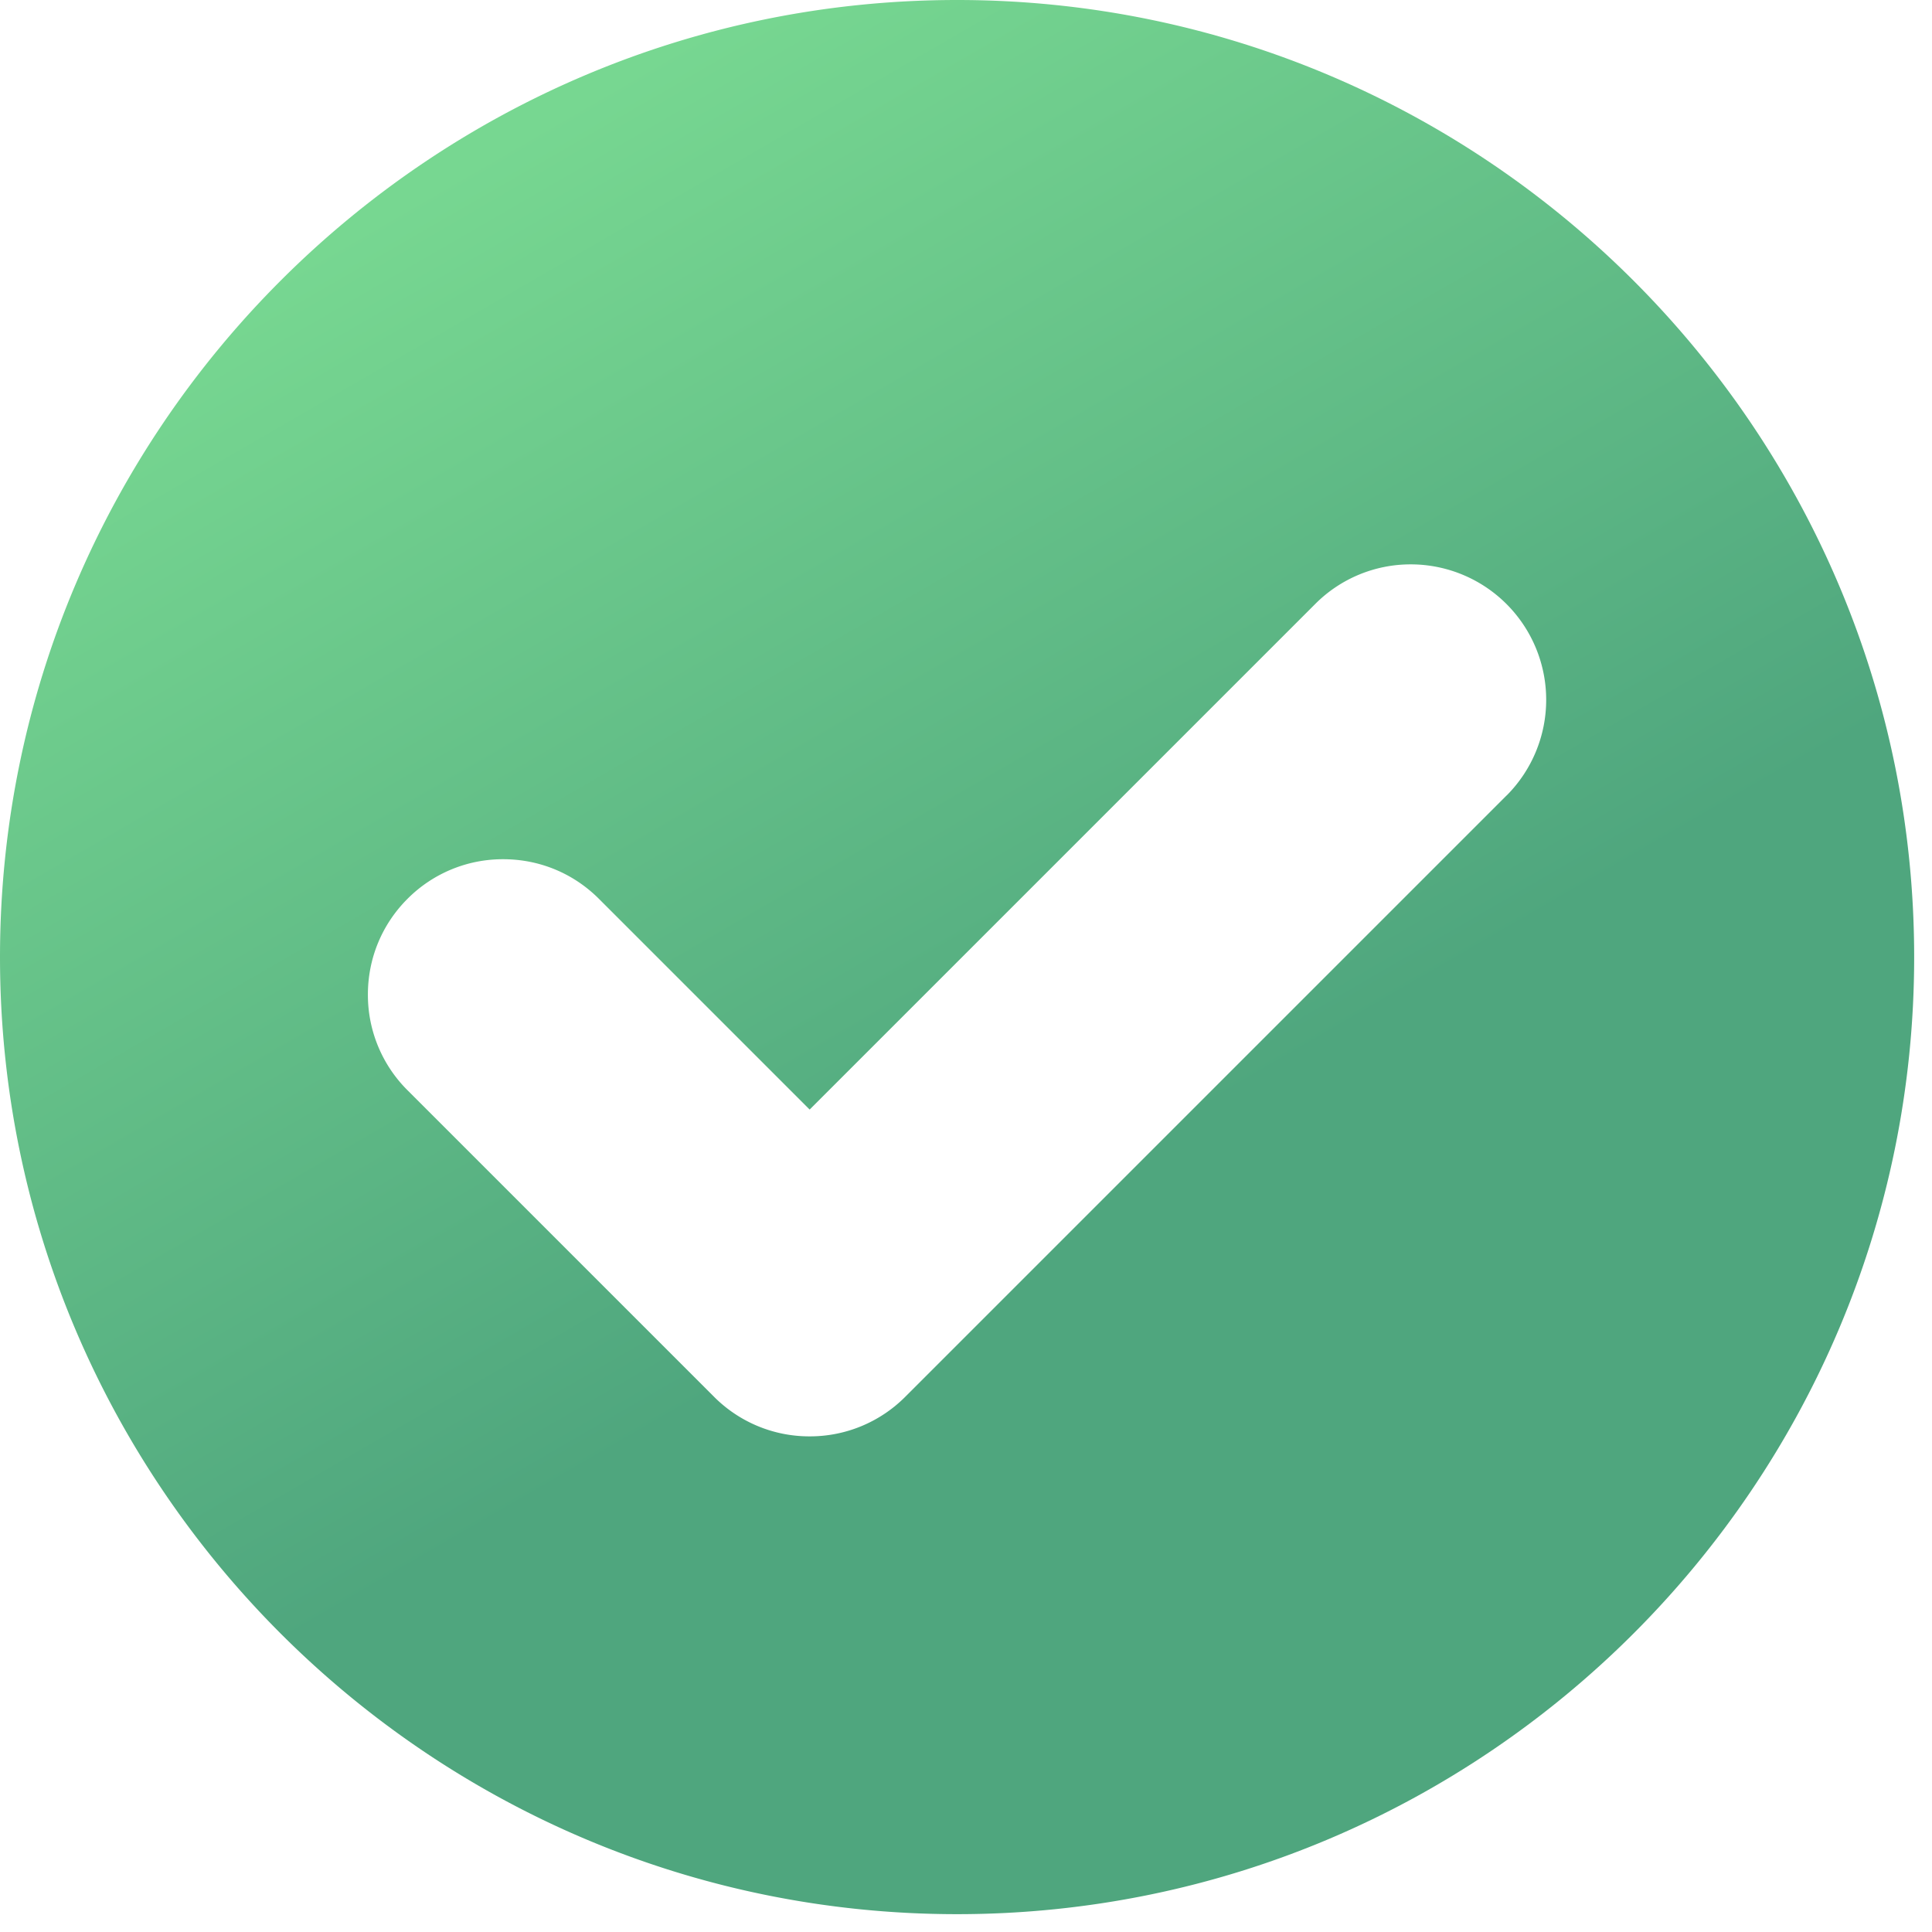 <svg xmlns="http://www.w3.org/2000/svg" width="26" height="26" viewBox="0 0 26 26">
    <defs>
        <linearGradient id="a" x1="34.115%" x2="64.833%" y1="3.882%" y2="56.924%">
            <stop offset="0%" stop-color="#77D791"/>
            <stop offset="100%" stop-color="#4FA67E"/>
        </linearGradient>
    </defs>
    <path fill="url(#a)" fill-rule="nonzero" d="M12.88 0C5.778 0 0 5.778 0 12.88c0 7.102 5.778 12.88 12.88 12.88 7.102 0 12.88-5.778 12.88-12.88C25.76 5.778 19.982 0 12.88 0zm7.396 10.704l-8.092 8.092a1.81 1.81 0 0 1-1.288.534 1.81 1.81 0 0 1-1.288-.534l-4.124-4.124a1.81 1.81 0 0 1-.533-1.288c0-.486.189-.944.533-1.288a1.809 1.809 0 0 1 1.288-.533c.487 0 .944.189 1.288.533l2.836 2.836L17.7 8.128a1.81 1.81 0 0 1 1.288-.533 1.823 1.823 0 0 1 1.288 3.11z"/>
</svg>
